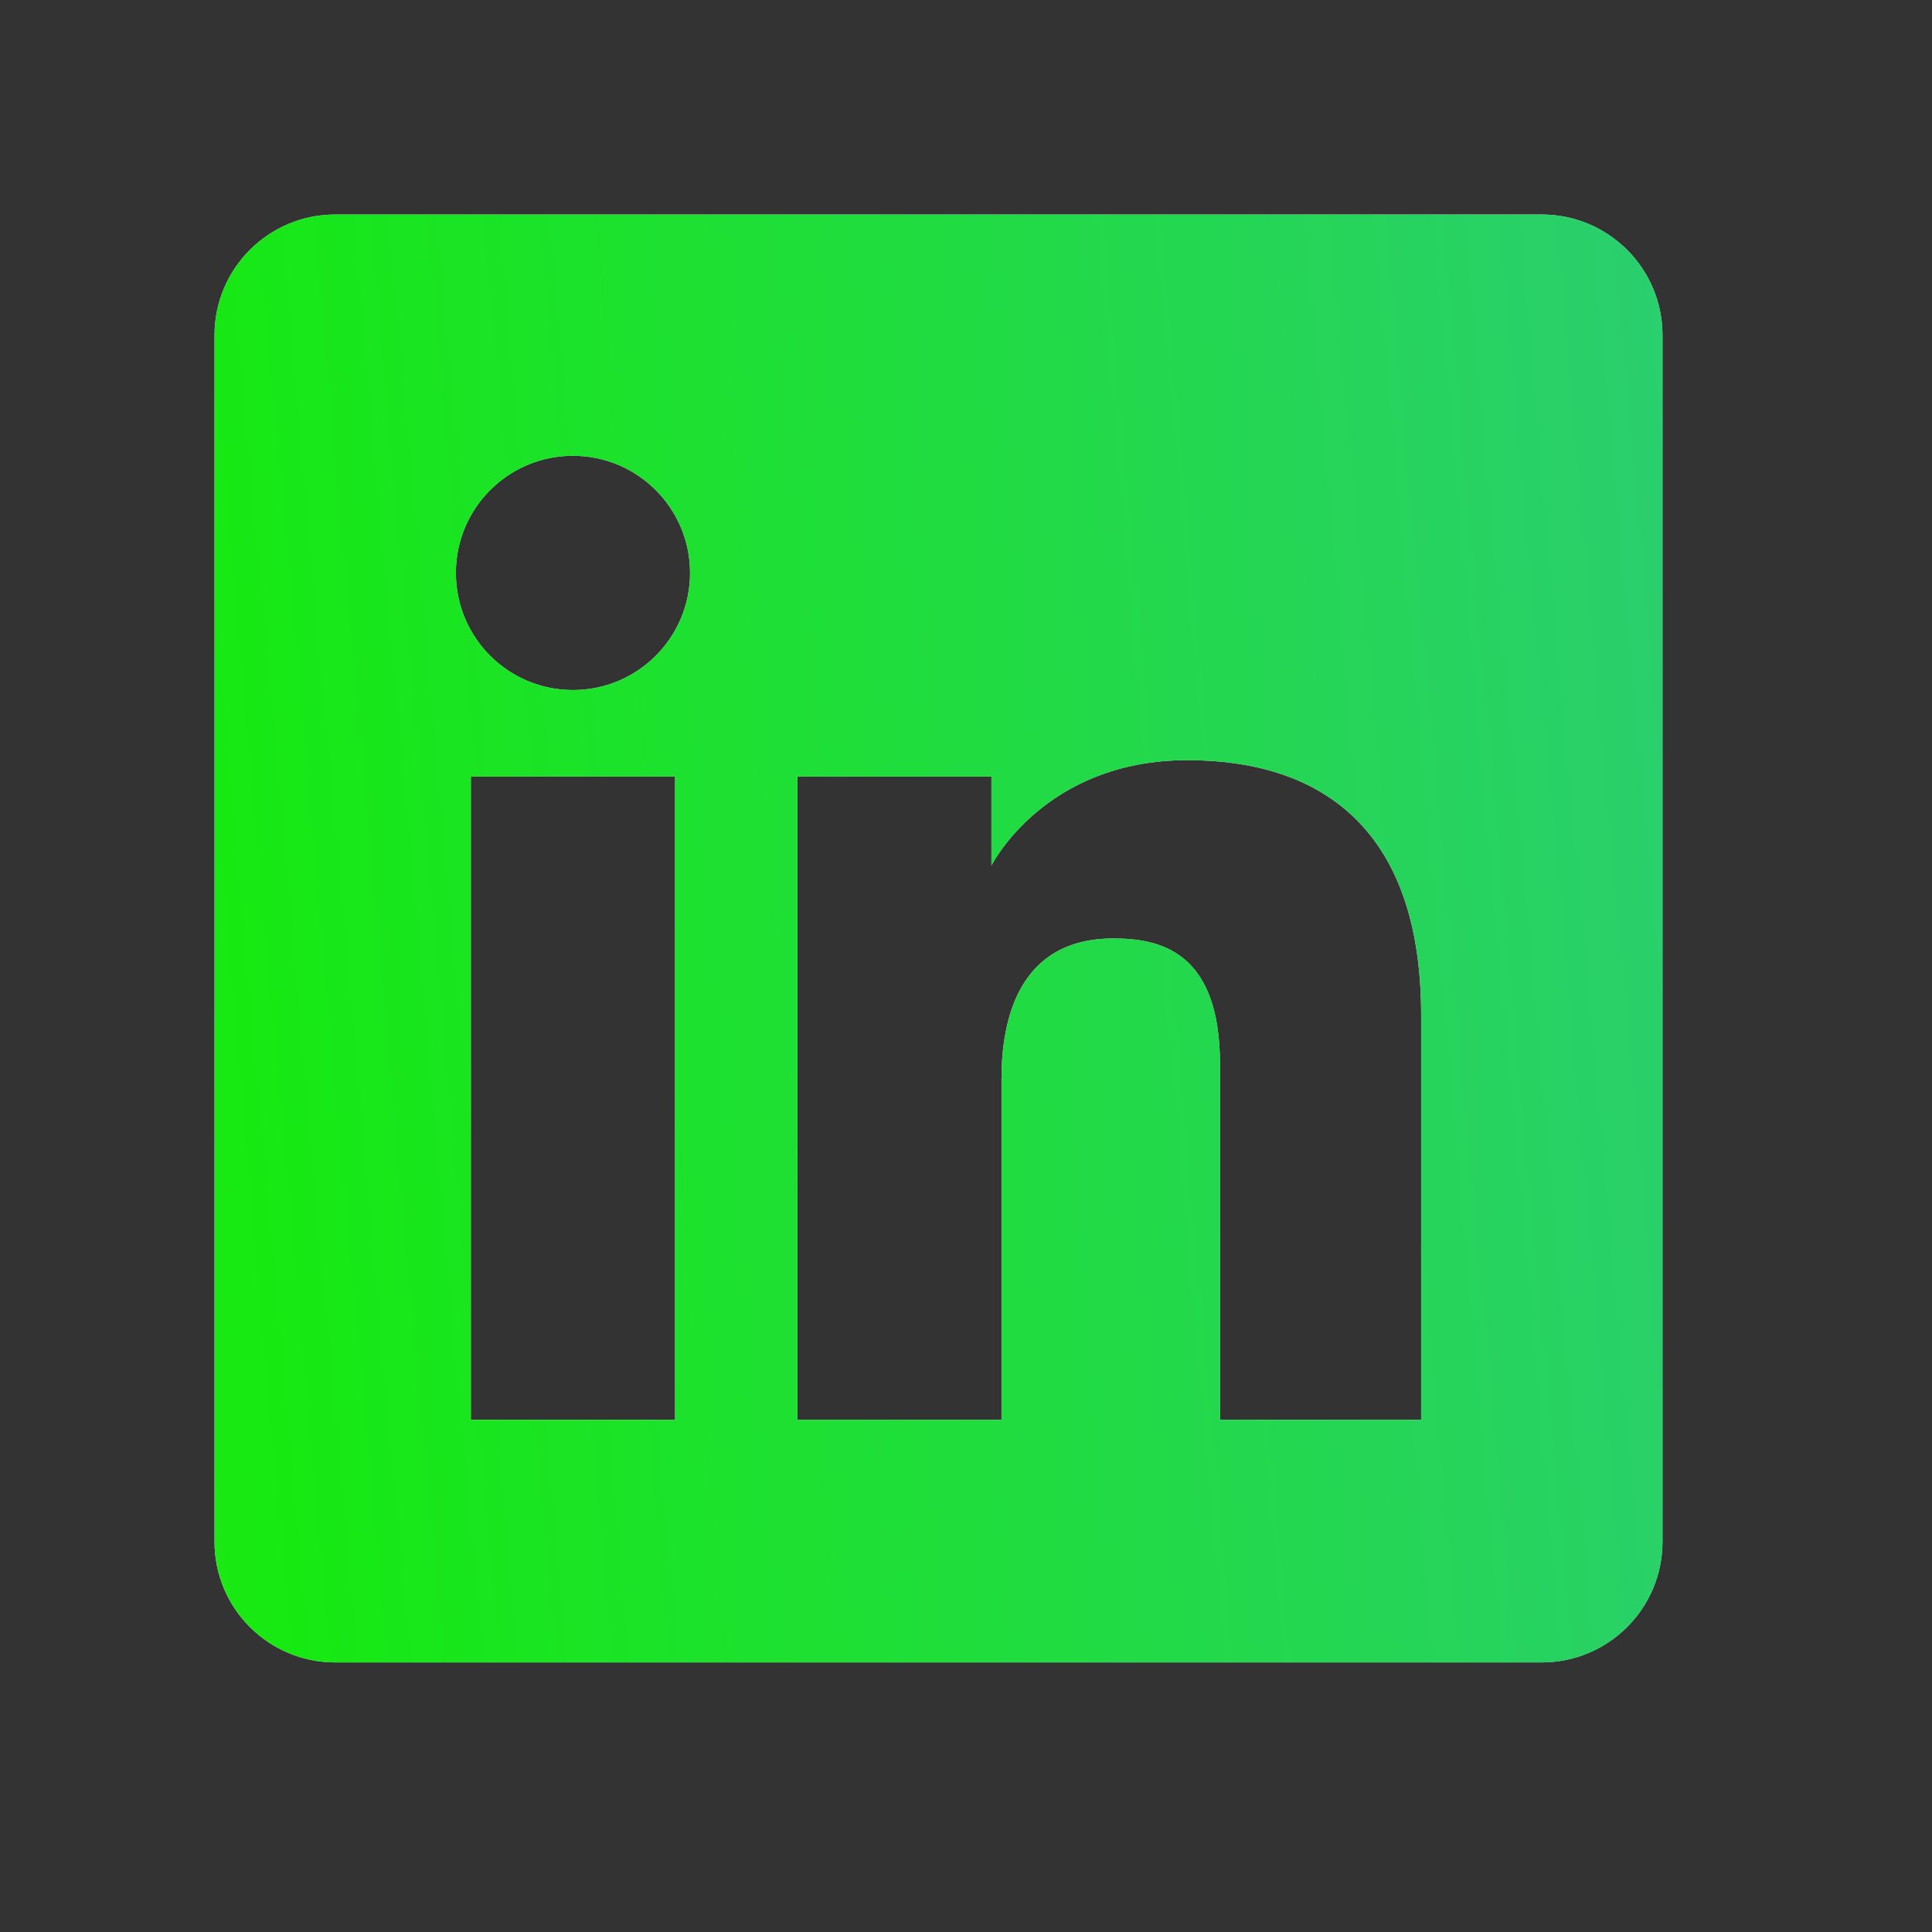 <svg width="24" height="24" viewBox="0 0 24 24" fill="none" xmlns="http://www.w3.org/2000/svg">
    <rect x="0" y="0" width="24" height="24" fill="#333333" stroke="none"/>
    <path fill-rule="evenodd" clip-rule="evenodd" d="M4.164 2.665C3.336 2.665 2.665 3.336 2.665 4.163V19.152C2.665 19.98 3.336 20.651 4.164 20.651H19.153C19.98 20.651 20.652 19.98 20.652 19.152V4.163C20.652 3.336 19.98 2.665 19.153 2.665H4.164ZM7.117 8.572C7.921 8.572 8.572 7.921 8.572 7.117C8.572 6.314 7.921 5.662 7.117 5.662C6.314 5.662 5.663 6.314 5.663 7.117C5.663 7.921 6.314 8.572 7.117 8.572ZM9.905 9.647H12.316V10.752C12.316 10.752 12.97 9.443 14.75 9.443C16.338 9.443 17.654 10.225 17.654 12.61V17.638H15.155V13.219C15.155 11.813 14.404 11.658 13.832 11.658C12.644 11.658 12.441 12.682 12.441 13.403V17.638H9.905V9.647ZM8.386 9.647H5.849V17.638H8.386V9.647Z" fill="white" fill-opacity="0.87" />
    <path fill-rule="evenodd" clip-rule="evenodd" d="M4.164 2.665C3.336 2.665 2.665 3.336 2.665 4.163V19.152C2.665 19.98 3.336 20.651 4.164 20.651H19.153C19.98 20.651 20.652 19.98 20.652 19.152V4.163C20.652 3.336 19.98 2.665 19.153 2.665H4.164ZM7.117 8.572C7.921 8.572 8.572 7.921 8.572 7.117C8.572 6.314 7.921 5.662 7.117 5.662C6.314 5.662 5.663 6.314 5.663 7.117C5.663 7.921 6.314 8.572 7.117 8.572ZM9.905 9.647H12.316V10.752C12.316 10.752 12.97 9.443 14.75 9.443C16.338 9.443 17.654 10.225 17.654 12.61V17.638H15.155V13.219C15.155 11.813 14.404 11.658 13.832 11.658C12.644 11.658 12.441 12.682 12.441 13.403V17.638H9.905V9.647ZM8.386 9.647H5.849V17.638H8.386V9.647Z" fill="url(#paint0_linear_2614_550)" />
    <defs>
        <linearGradient id="paint0_linear_2614_550" x1="-116" y1="12" x2="99.758" y2="-7.388" gradientUnits="userSpaceOnUse">
            <stop offset="0.089" stop-color="#FD73C5" />
            <stop offset="0.287" stop-color="#FFE04A" />
            <stop offset="0.547" stop-color="#16E912" />
            <stop offset="0.734" stop-color="#43AFDE" />
            <stop offset="1" stop-color="#037FF3" />
        </linearGradient>
    </defs>
</svg>
    